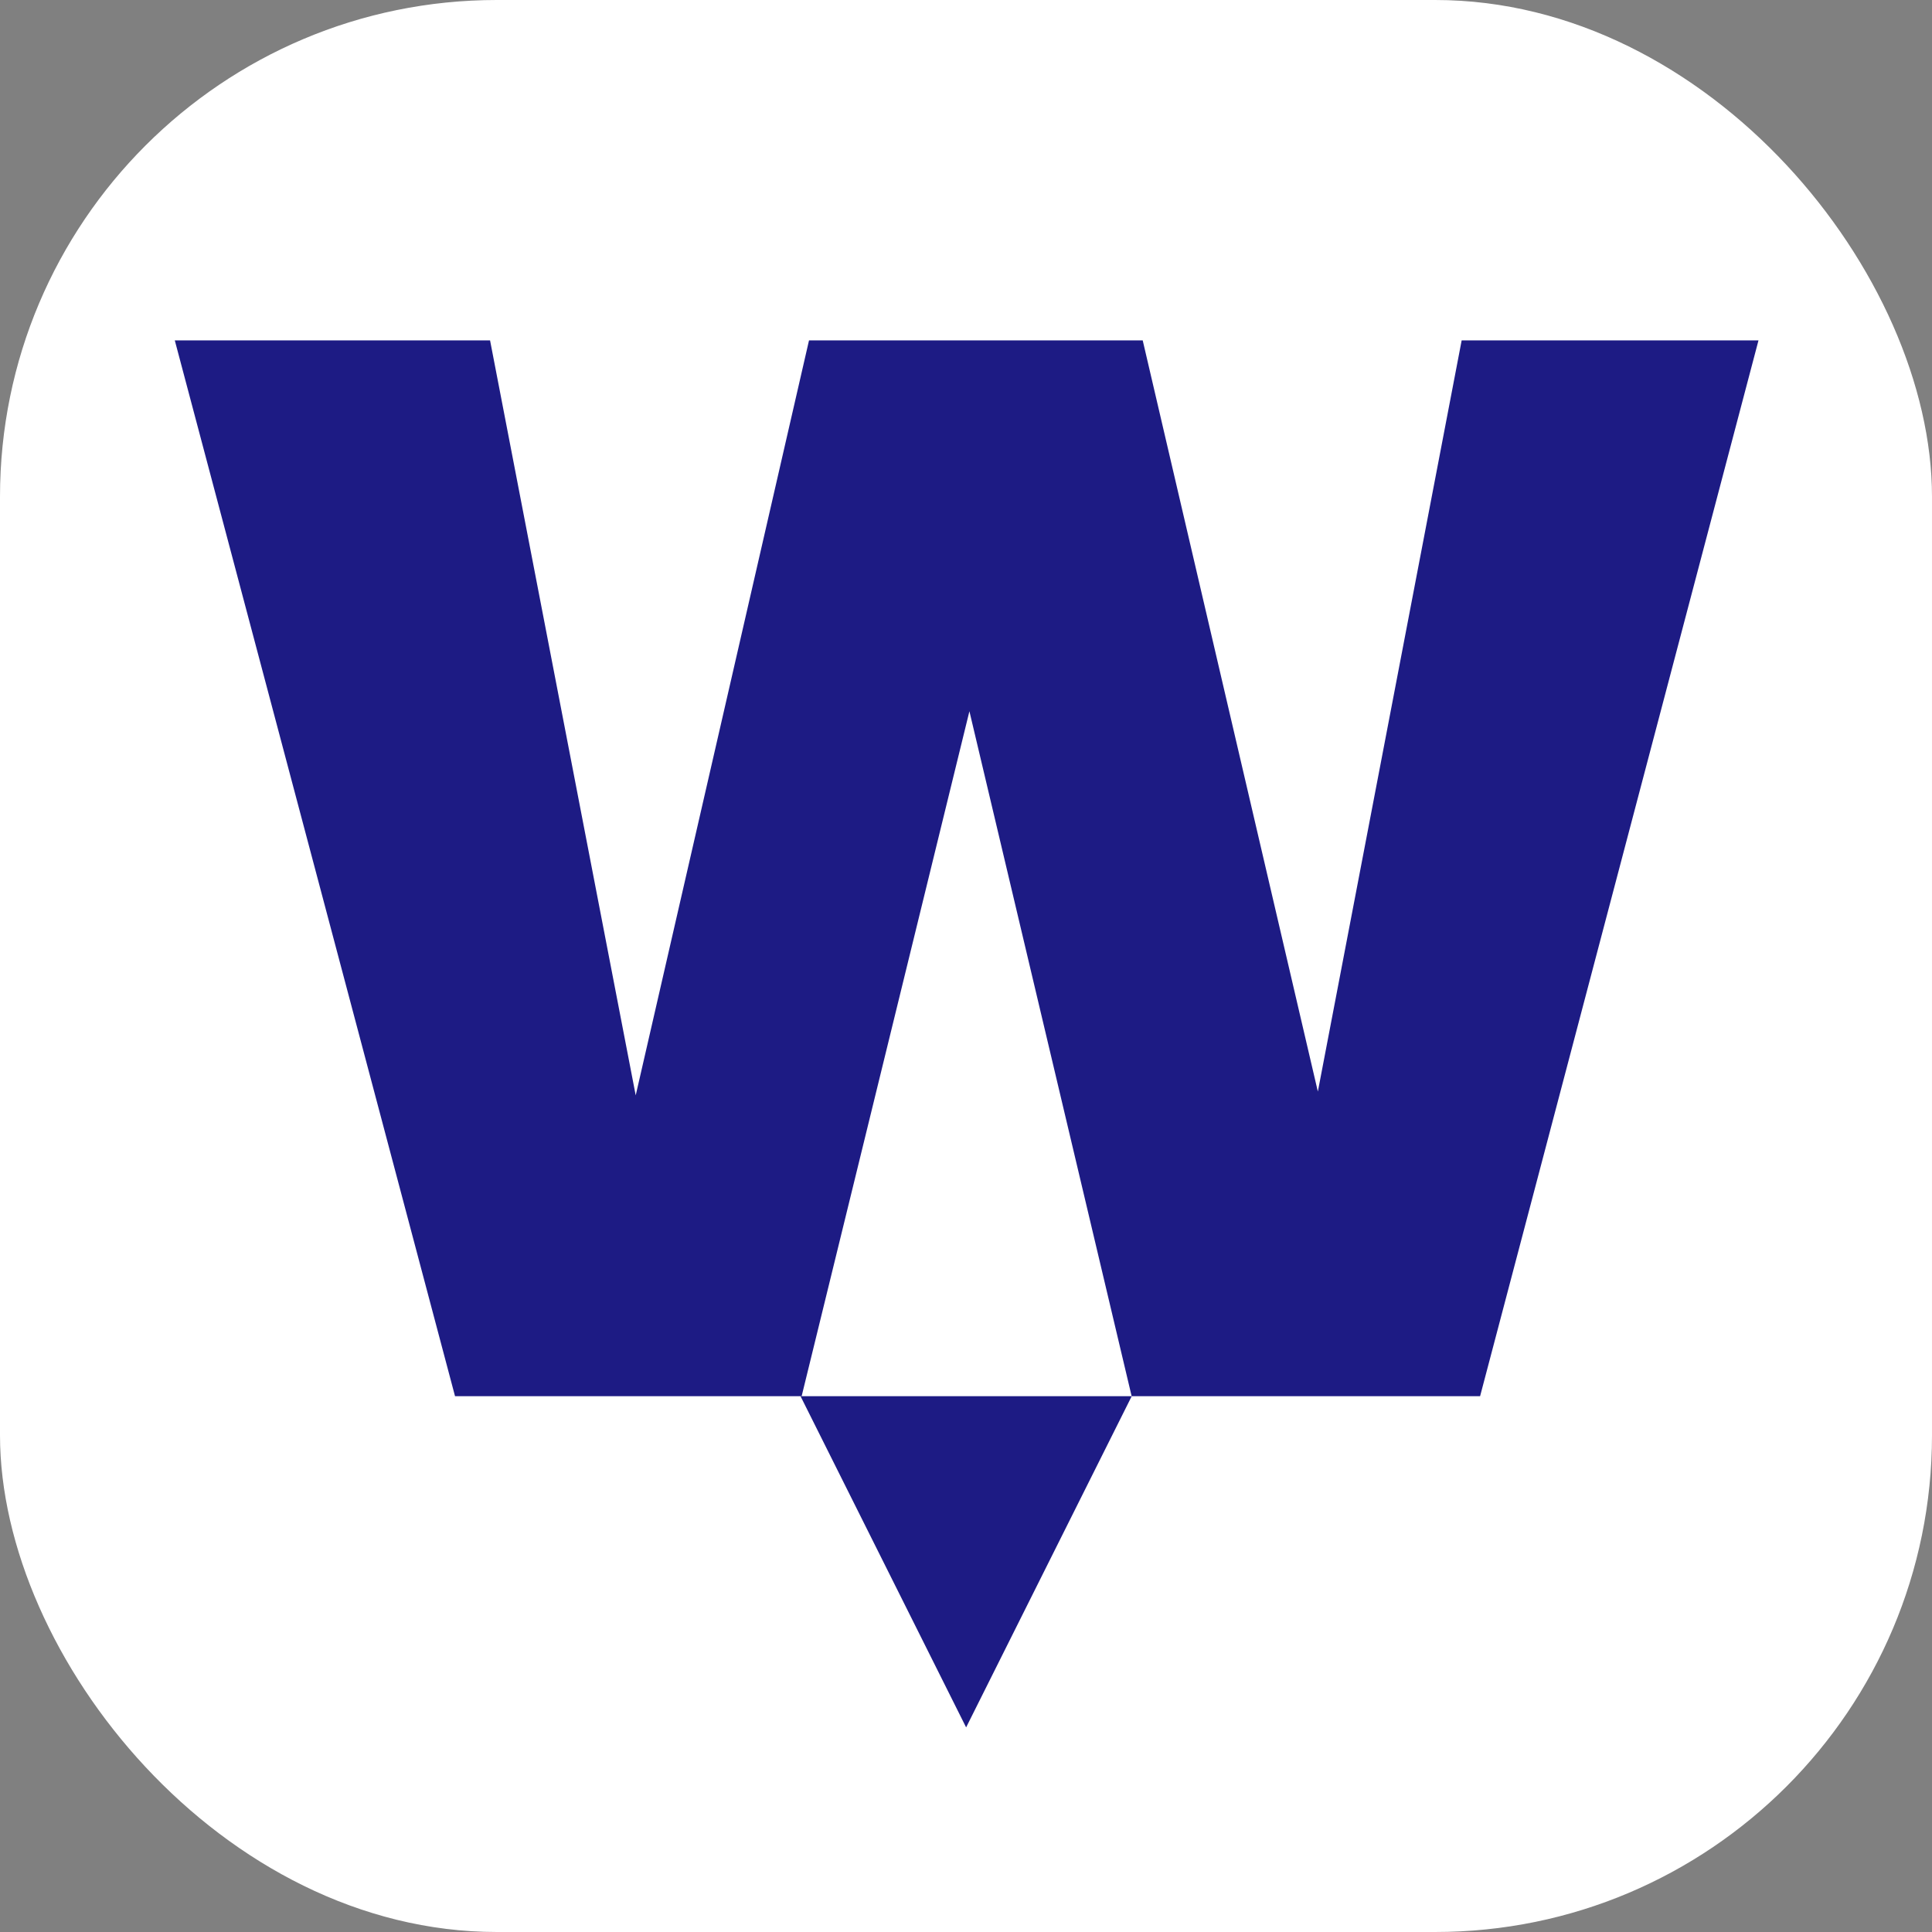 <svg width="210" height="210" viewBox="0 0 210 210" fill="none" xmlns="http://www.w3.org/2000/svg">
    <rect x="0" y="0" width="210" height="210" fill="#808080" stroke="none"/>
    <rect width="210" height="210" rx="54" fill="white"/>
    <path d="M87.013 151.76H123.013L105.013 187.76L87.013 151.76Z" fill="#1D1B84"/>
    <path d="M191.14 37L160.88 151.76H123.005L105.371 77.31L87.135 151.76H49.46L19 37H53.268L69.099 119.06L87.936 37H124.208L143.245 118.648L158.876 37H191.14Z" fill="#1D1B84"/>
    </svg>
    